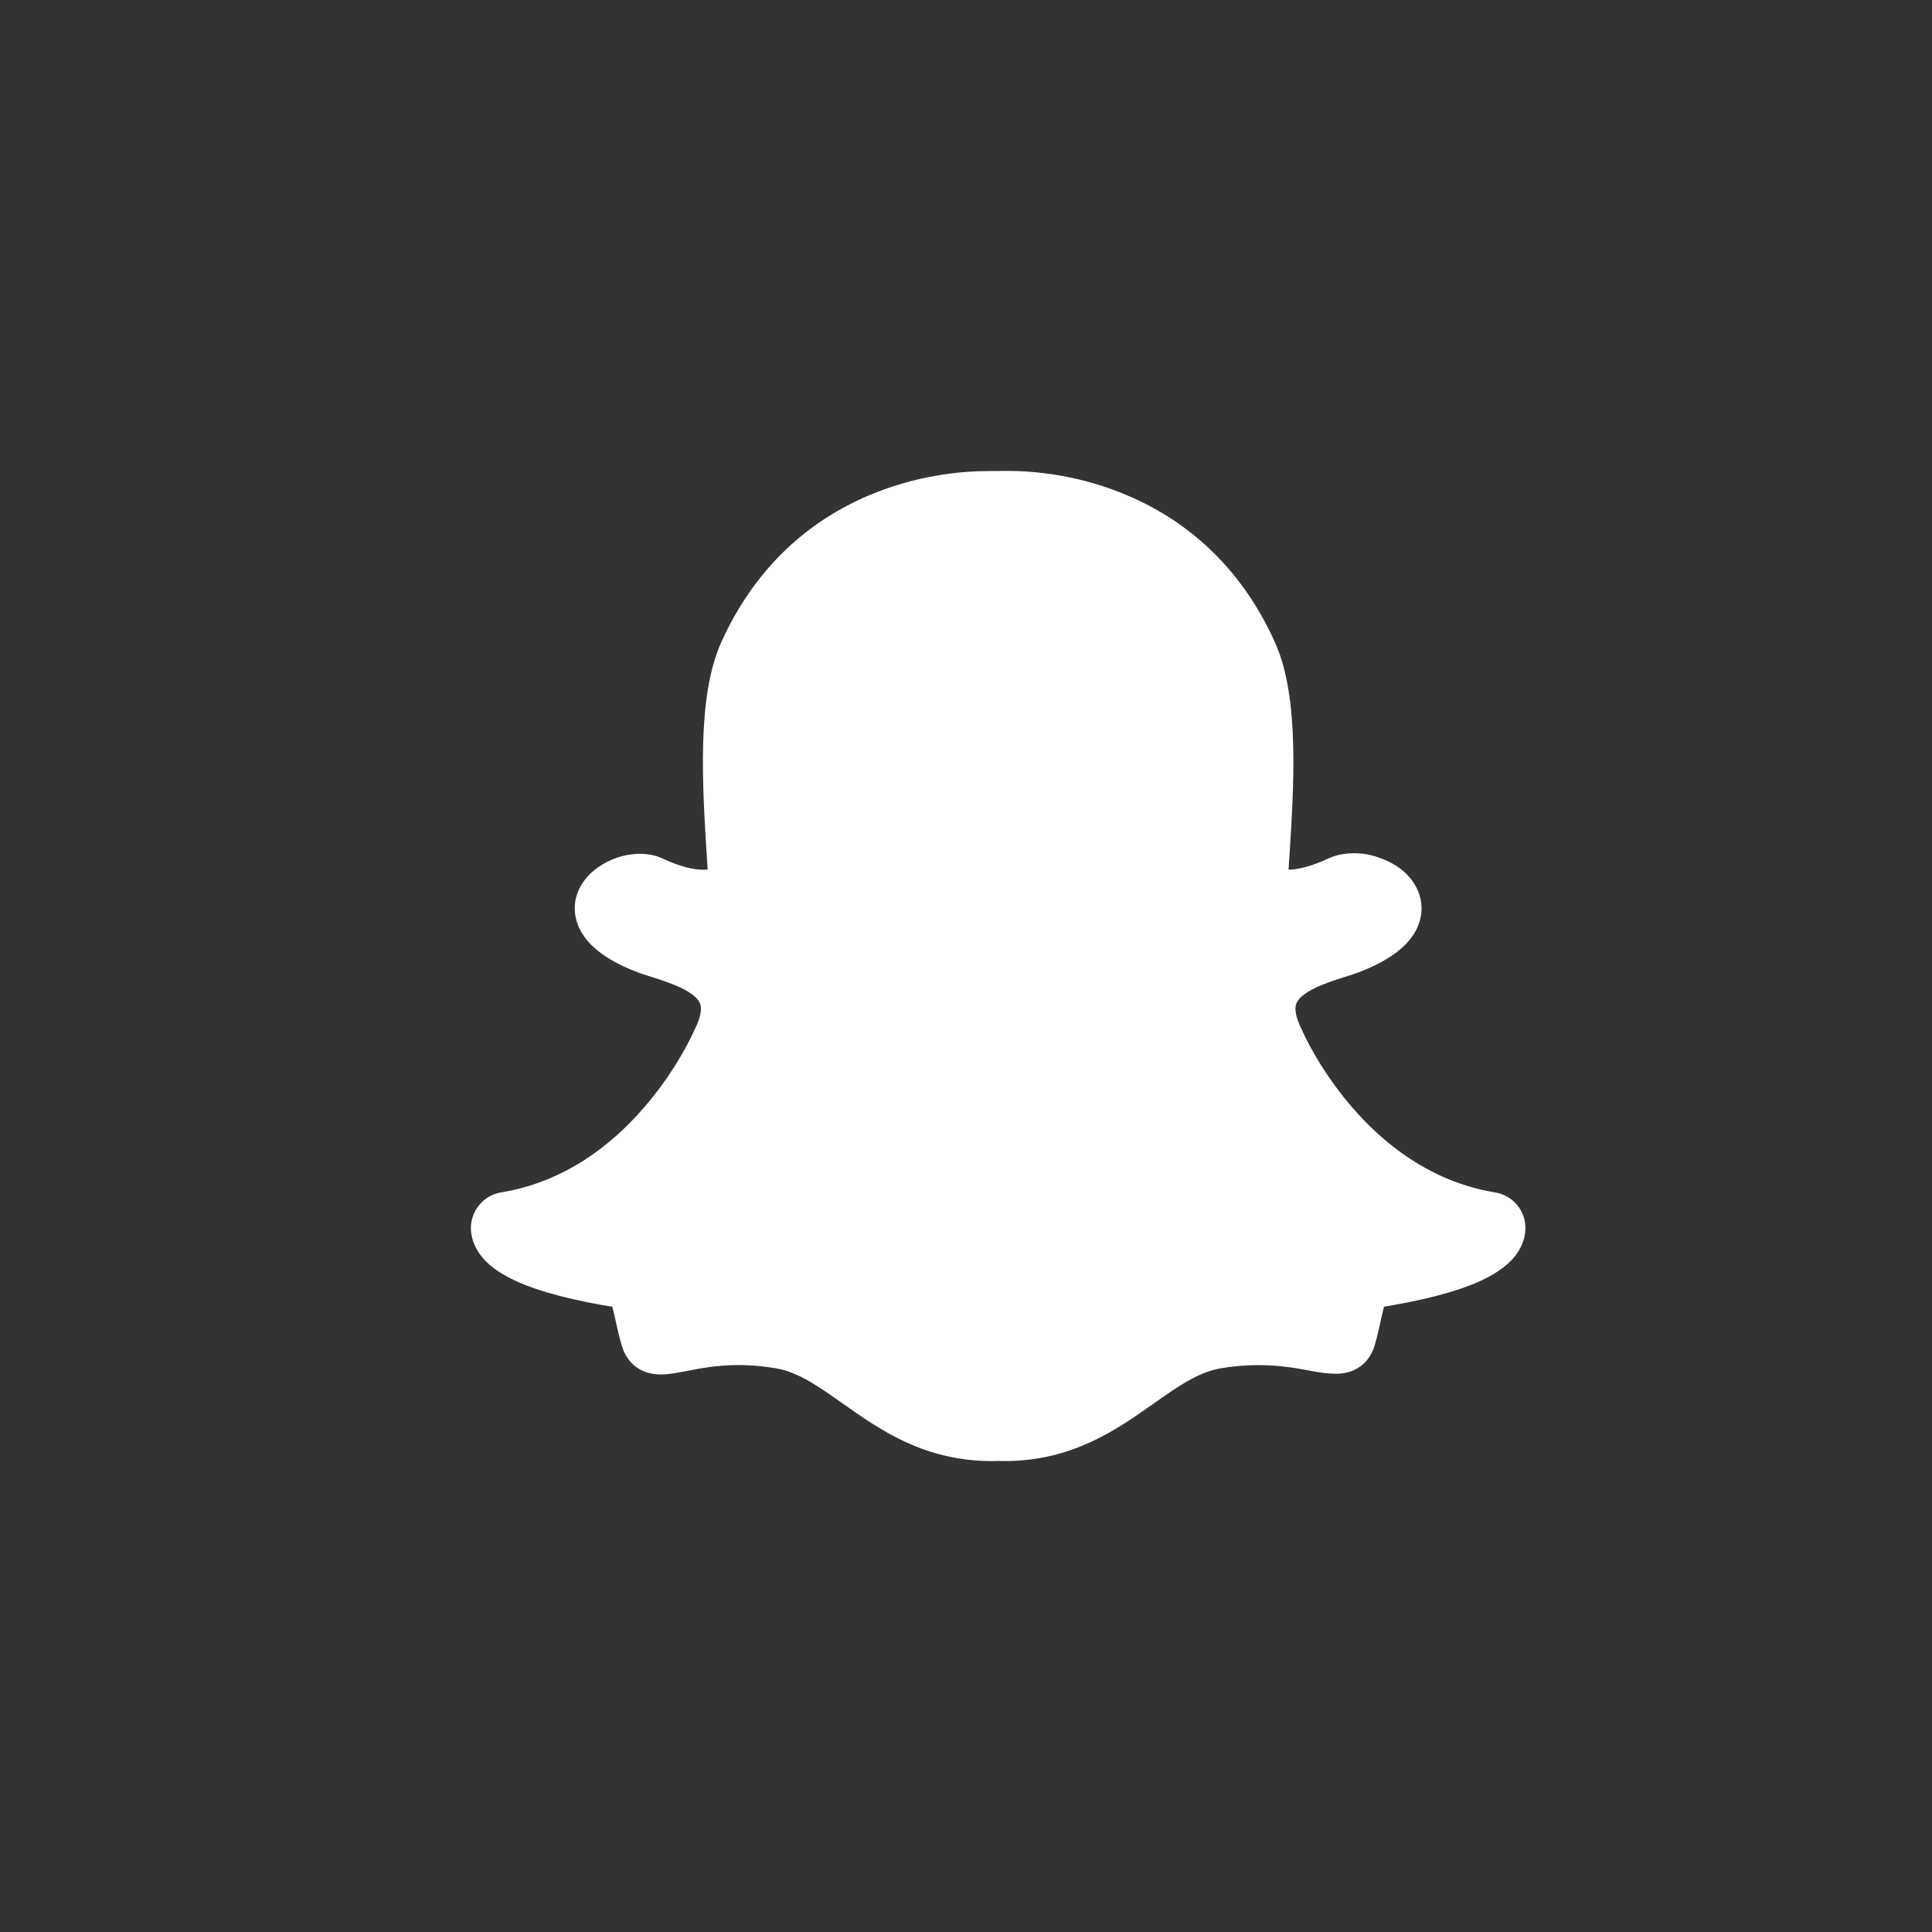 <svg width="24" height="24" viewBox="0 0 24 24" fill="none" xmlns="http://www.w3.org/2000/svg">
<rect x="0" y="0" width="24" height="24" fill="#333333" stroke="none"/>
<path d="M18.549 14.961C16.837 14.679 16.066 12.926 16.035 12.852C16.032 12.847 16.031 12.842 16.028 12.838C15.941 12.66 15.92 12.514 15.968 12.402C16.061 12.183 16.42 12.07 16.657 11.994C16.725 11.973 16.79 11.952 16.844 11.931C17.077 11.839 17.244 11.739 17.354 11.626C17.485 11.491 17.511 11.362 17.509 11.278C17.505 11.073 17.349 10.89 17.098 10.802C17.014 10.767 16.917 10.749 16.82 10.749C16.753 10.749 16.654 10.758 16.561 10.802C16.36 10.895 16.181 10.946 16.027 10.954C15.945 10.95 15.888 10.932 15.85 10.915C15.855 10.835 15.86 10.753 15.865 10.668L15.868 10.631C15.923 9.765 15.991 8.687 15.704 8.047C15.508 7.609 15.245 7.232 14.921 6.926C14.65 6.67 14.335 6.462 13.985 6.309C13.376 6.04 12.808 6 12.523 6H12.522C12.511 6 12.501 6 12.491 6C12.412 6.001 12.283 6.002 12.271 6.002C11.987 6.002 11.418 6.042 10.808 6.311C10.458 6.465 10.145 6.672 9.874 6.928C9.552 7.234 9.289 7.61 9.094 8.046C8.808 8.686 8.876 9.763 8.93 10.629V10.63C8.936 10.723 8.942 10.82 8.948 10.914C8.906 10.933 8.838 10.954 8.738 10.954C8.576 10.954 8.384 10.902 8.168 10.801C8.104 10.771 8.031 10.756 7.951 10.756C7.822 10.756 7.685 10.794 7.568 10.863C7.419 10.95 7.323 11.073 7.296 11.21C7.28 11.299 7.28 11.478 7.479 11.658C7.588 11.758 7.748 11.85 7.956 11.931C8.01 11.953 8.075 11.973 8.143 11.994C8.38 12.07 8.739 12.183 8.832 12.402C8.88 12.514 8.859 12.66 8.772 12.838C8.769 12.842 8.767 12.847 8.765 12.852C8.743 12.903 8.539 13.363 8.12 13.849C7.883 14.125 7.621 14.356 7.343 14.535C7.003 14.754 6.636 14.897 6.251 14.96C6.1 14.985 5.992 15.119 6 15.272C6.003 15.316 6.013 15.36 6.032 15.402V15.403C6.093 15.546 6.235 15.667 6.465 15.774C6.747 15.904 7.168 16.014 7.717 16.099C7.745 16.152 7.774 16.284 7.794 16.374C7.815 16.47 7.837 16.57 7.868 16.674C7.901 16.788 7.988 16.924 8.211 16.924C8.296 16.924 8.393 16.905 8.505 16.883C8.67 16.851 8.896 16.807 9.177 16.807C9.332 16.807 9.494 16.821 9.656 16.848C9.97 16.9 10.241 17.09 10.553 17.311C11.011 17.634 11.529 18 12.321 18C12.343 18 12.364 17.999 12.386 17.998C12.412 17.999 12.444 18 12.478 18C13.27 18 13.789 17.634 14.246 17.312L14.247 17.311C14.56 17.091 14.83 16.901 15.144 16.849C15.306 16.822 15.468 16.808 15.624 16.808C15.893 16.808 16.105 16.842 16.295 16.879C16.419 16.903 16.515 16.915 16.589 16.915H16.596H16.604C16.767 16.915 16.887 16.826 16.933 16.67C16.963 16.566 16.985 16.47 17.006 16.372C17.024 16.287 17.055 16.151 17.082 16.098C17.632 16.012 18.052 15.903 18.334 15.773C18.564 15.666 18.705 15.546 18.767 15.403C18.785 15.361 18.797 15.317 18.799 15.271C18.808 15.12 18.7 14.985 18.549 14.961Z" fill="white" stroke="white" stroke-width="0.3"/>
</svg>
